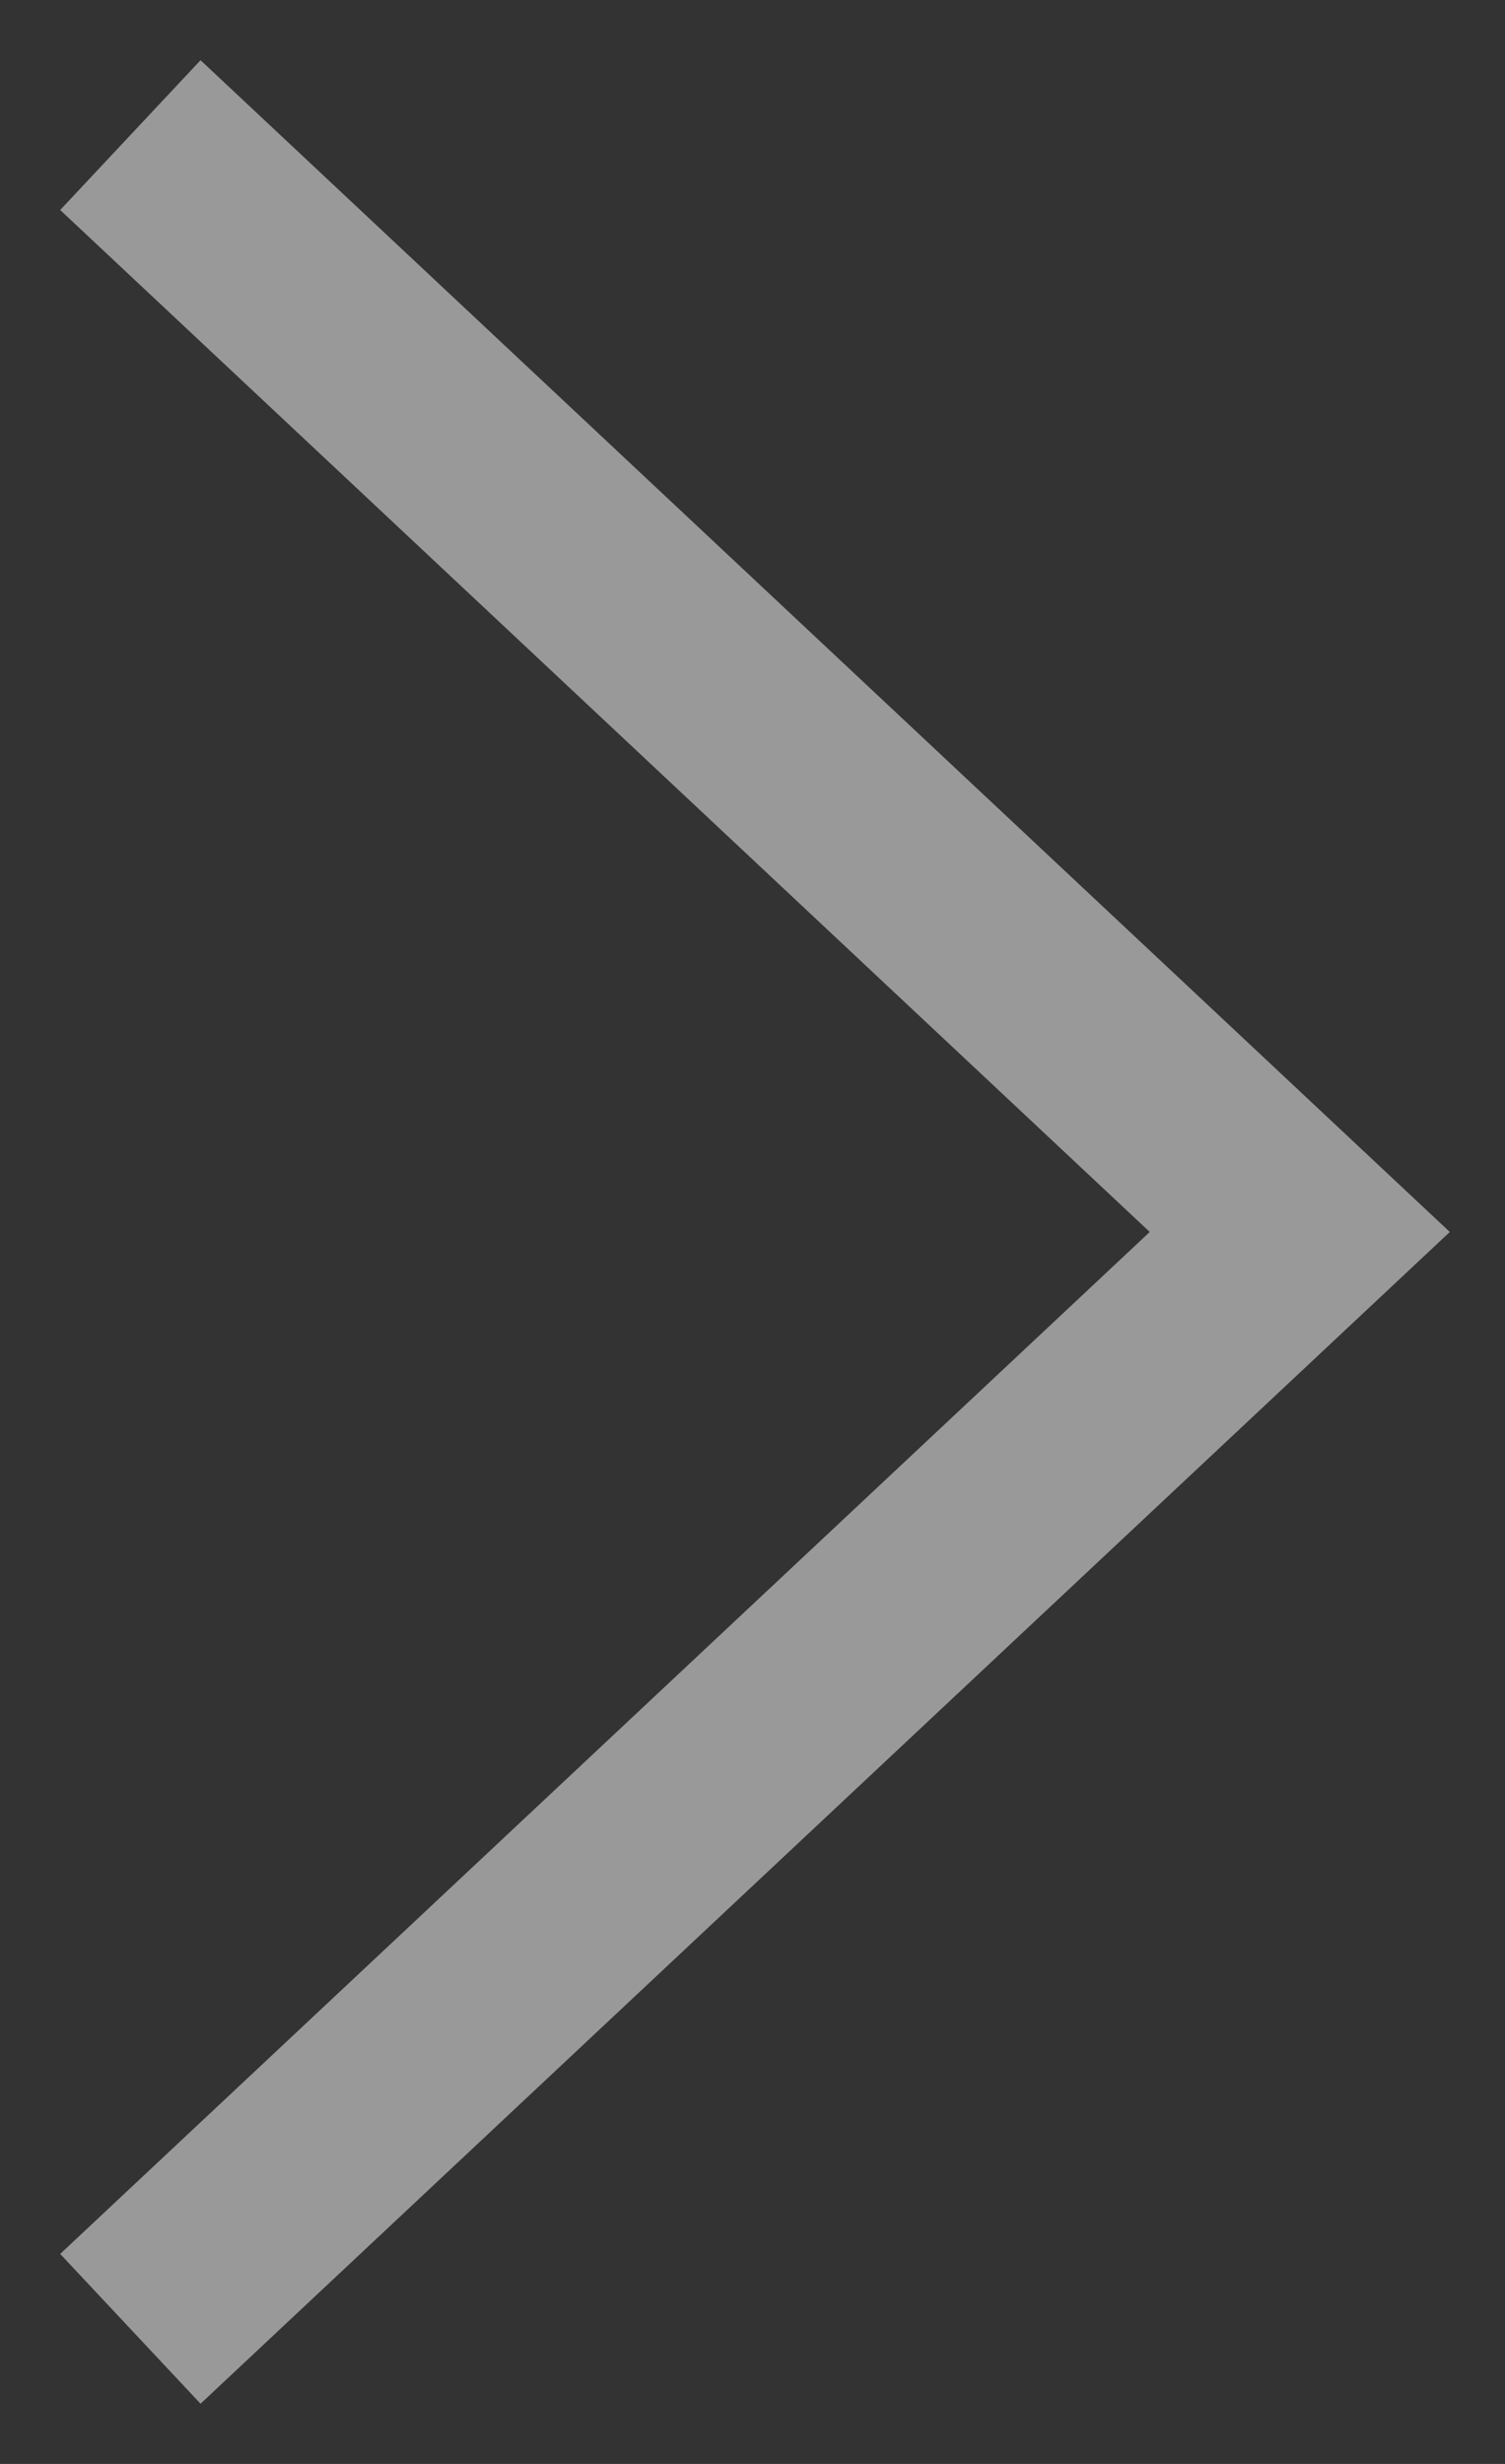 <svg width="22" height="36" viewBox="0 0 22 36" fill="none" xmlns="http://www.w3.org/2000/svg">
<rect x="0" y="0" width="22" height="36" fill="#333333" stroke="none"/>
<path d="M3 3L19 18L3 33" stroke="white" stroke-opacity="0.5" stroke-width="3" stroke-linecap="square"/>
</svg>

